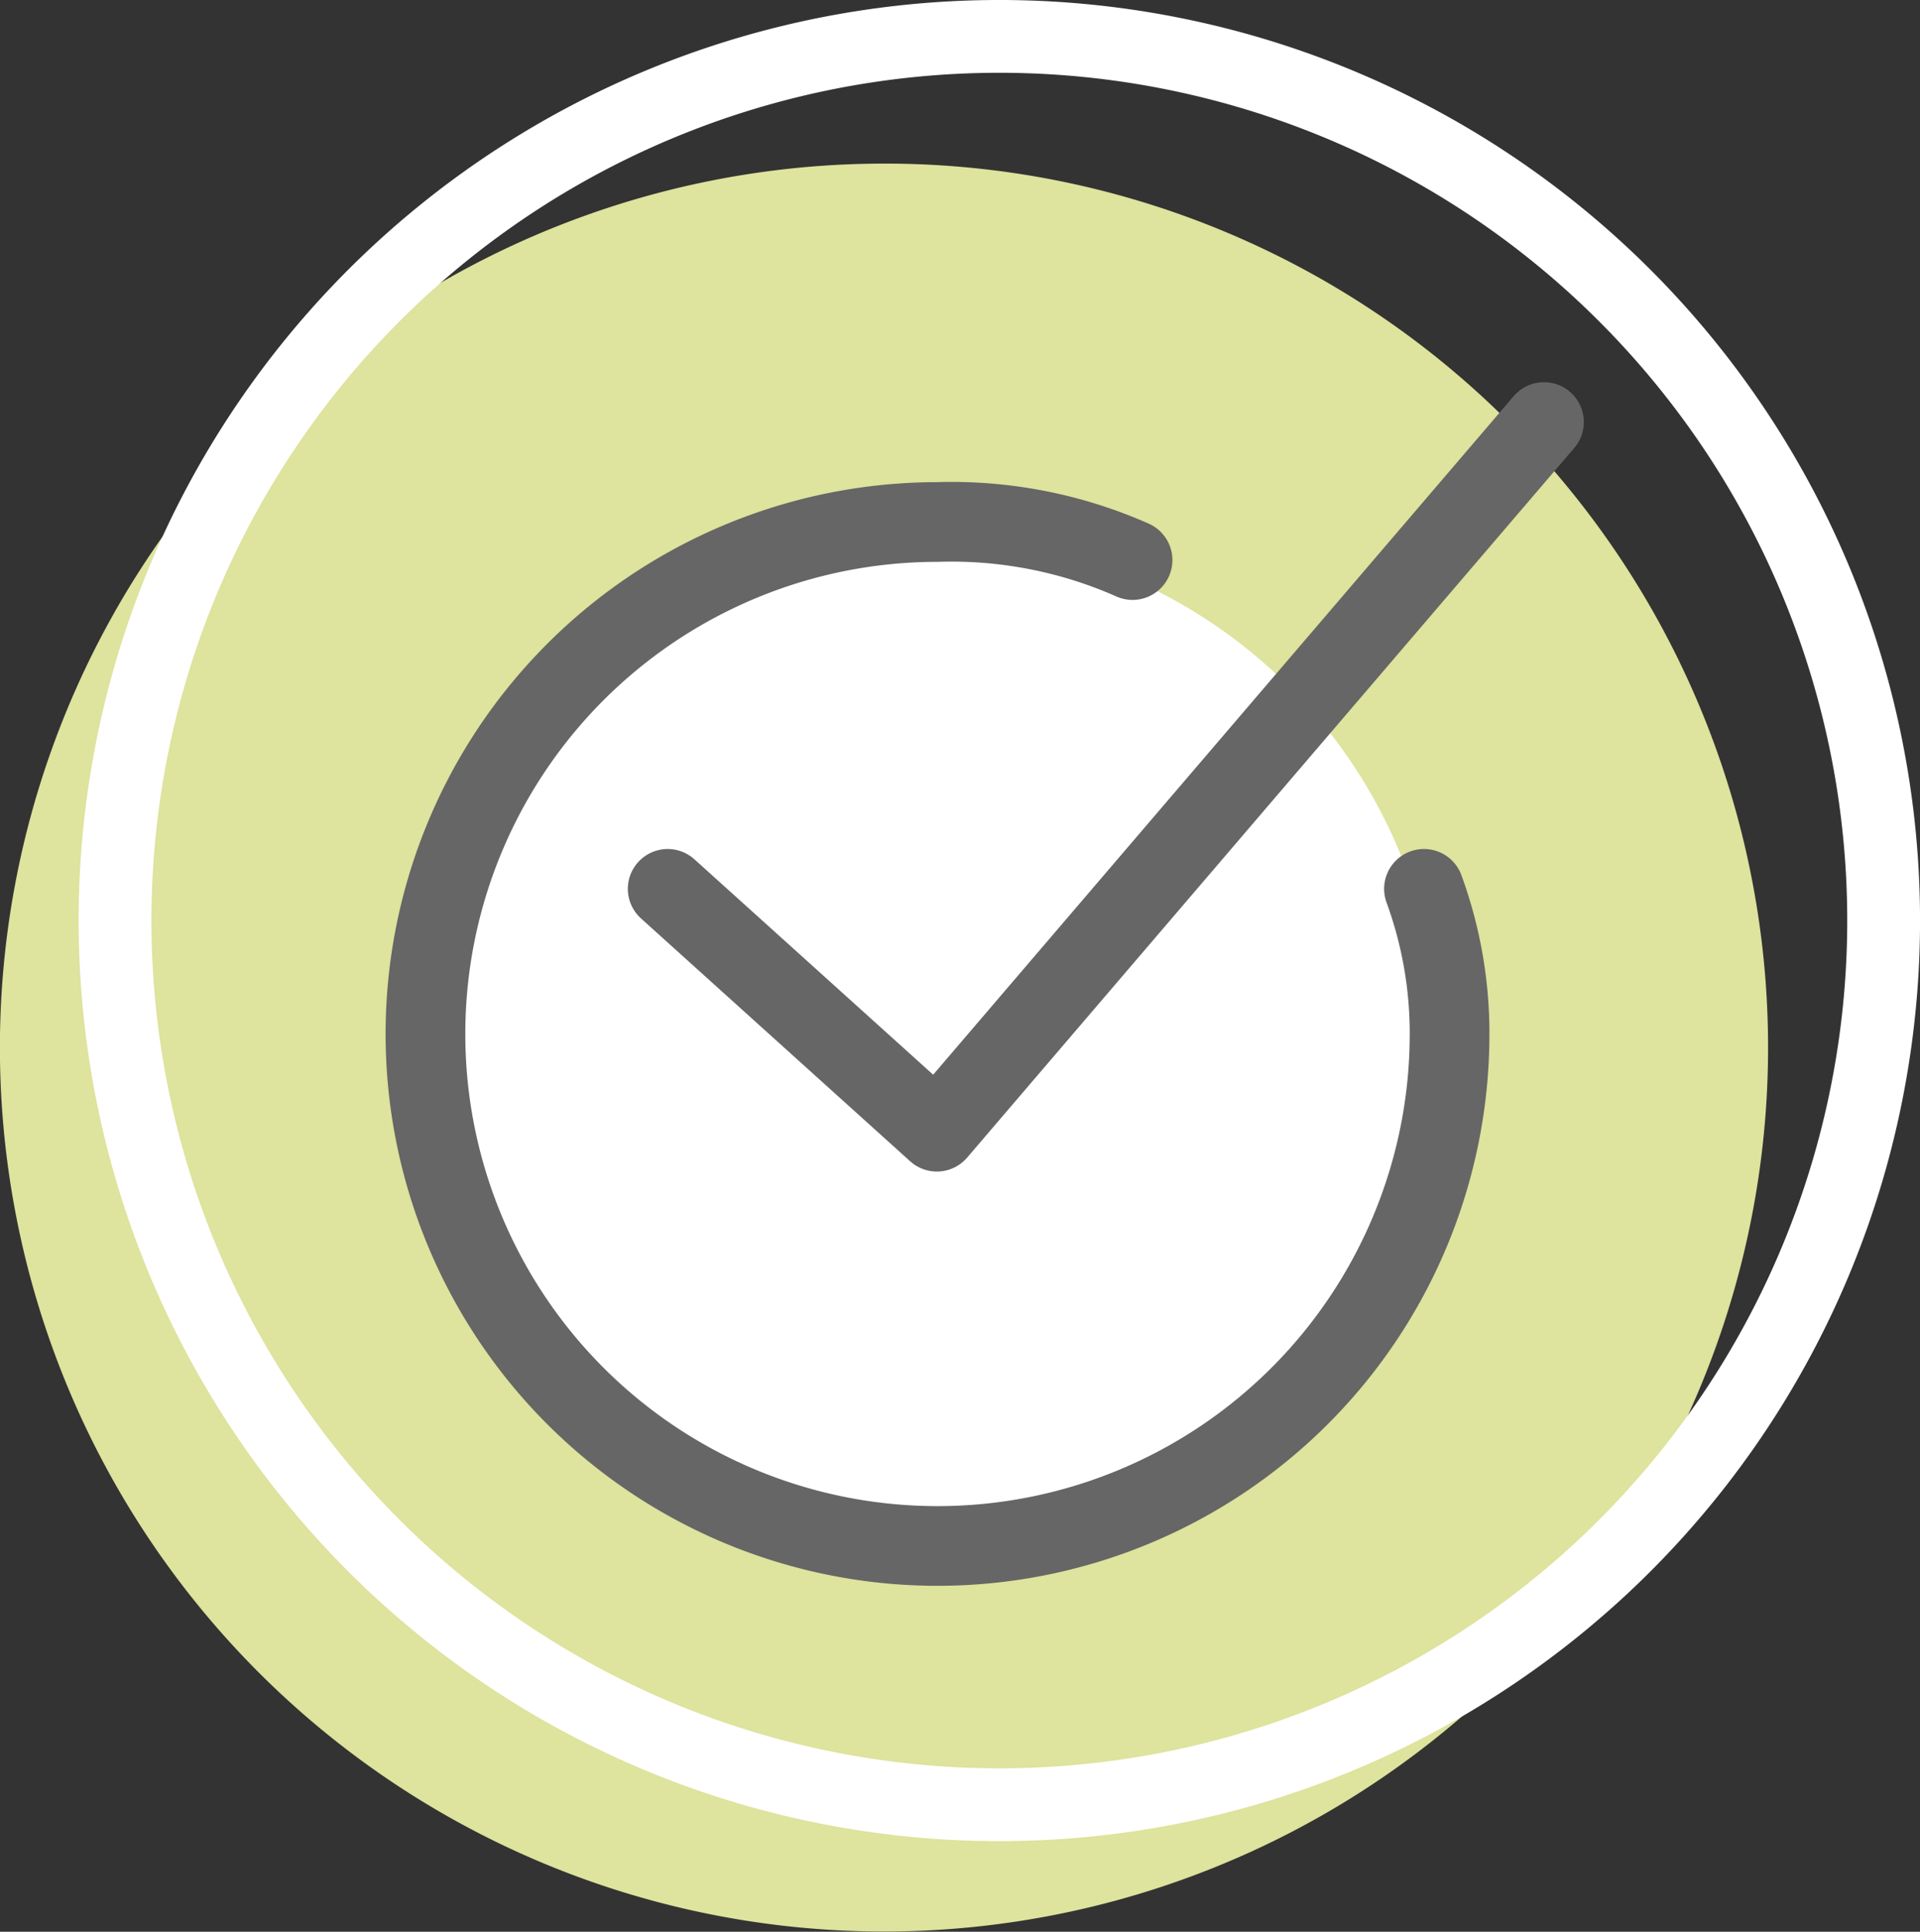 <svg xmlns="http://www.w3.org/2000/svg" viewBox="0 0 86.24 86.78"><rect x="0" y="0" width="86.24" height="86.78" fill="#333333" stroke="none"/><title>Asset 1</title><g id="Layer_2" data-name="Layer 2"><g id="Layer_1-2" data-name="Layer 1"><path d="M39.56,7.35a39.71,39.71,0,1,0,28.59,12,39.58,39.58,0,0,0-28.59-12" fill="#dee39d"/><circle cx="41.62" cy="47.09" r="23" transform="translate(-0.18 0.16) rotate(-0.22)" fill="#fff"/><path d="M73.32,13.62a39.72,39.72,0,1,0-.69,56.16A39.72,39.72,0,0,0,73.32,13.62Z" fill="none" stroke="#666" stroke-miterlimit="10" stroke-width="1.71"/><path d="M73.32,13.62a39.72,39.72,0,1,0-.69,56.16A39.72,39.72,0,0,0,73.32,13.62Z" fill="none" stroke="#fff" stroke-miterlimit="10" stroke-width="3.27"/><polyline points="69.35 18.96 42.08 50.84 29.99 39.93" fill="none" stroke="#666" stroke-linecap="round" stroke-linejoin="round" stroke-width="3.58"/><path d="M50.87,25.16a20.08,20.08,0,0,0-8.76-1.71,23,23,0,1,0,23,23.05,18.88,18.88,0,0,0-1.15-6.57" fill="none" stroke="#666" stroke-linecap="round" stroke-linejoin="round" stroke-width="3.58"/></g></g></svg>
